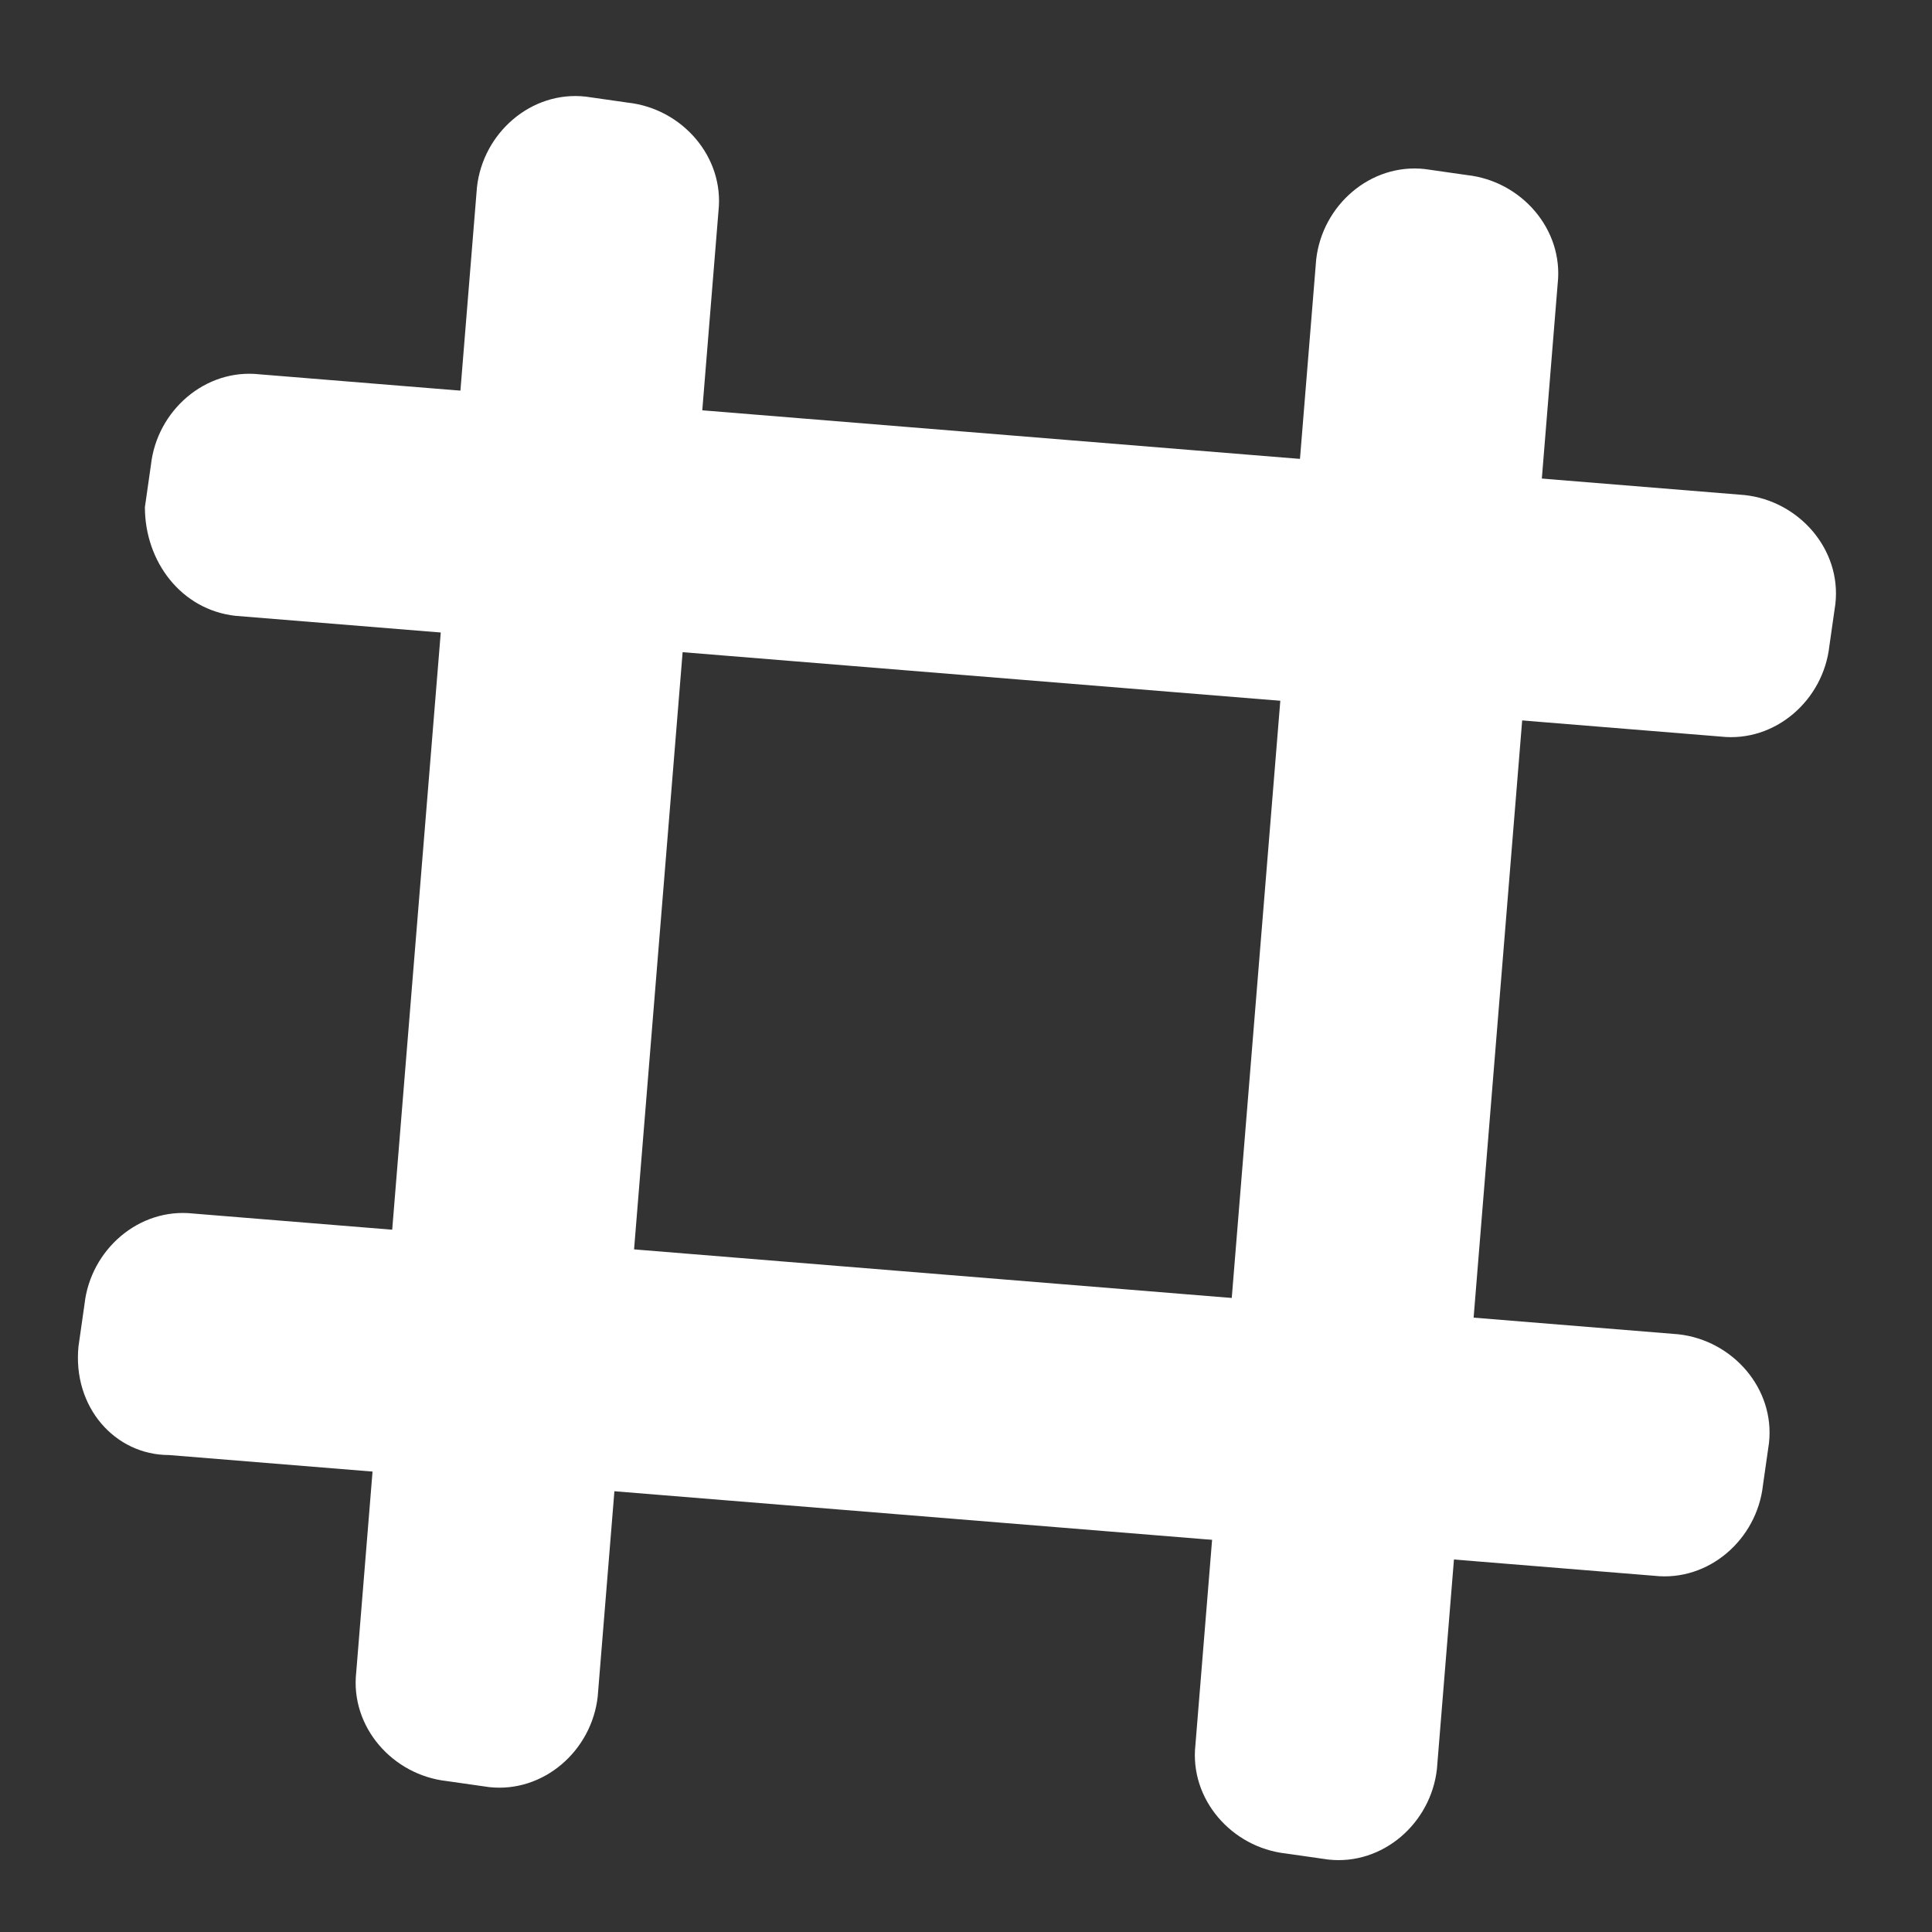 <?xml version="1.0" encoding="utf-8"?>
<!-- Generator: Adobe Illustrator 28.0.0, SVG Export Plug-In . SVG Version: 6.00 Build 0)  -->
<svg version="1.1" id="Layer_1" xmlns="http://www.w3.org/2000/svg" xmlns:xlink="http://www.w3.org/1999/xlink" x="0px" y="0px"
	 viewBox="0 0 32 32" style="enable-background:new 0 0 32 32;" xml:space="preserve">
<rect x="0" y="0" width="32" height="32" fill="#333333" stroke="none"/>
<style type="text/css">
	.st0{fill:#FFFFFF;}
</style>
<path class="st0" d="M9.7,1.6l0.7,0.1c0.9,0.1,1.6,0.9,1.5,1.8l-2,24.6C9.8,29,9,29.7,8.1,29.6l-0.7-0.1c-0.9-0.1-1.6-0.9-1.5-1.8
	l2-24.6C8,2.2,8.8,1.5,9.7,1.6z"/>
<path class="st0" d="M23.6,2.8l0.7,0.1c0.9,0.1,1.6,0.9,1.5,1.8l-2,24.6c-0.1,0.9-0.9,1.6-1.8,1.5l-0.7-0.1
	c-0.9-0.1-1.6-0.9-1.5-1.8l2-24.6C21.9,3.4,22.7,2.7,23.6,2.8z"/>
<path class="st0" d="M1.3,22.3l0.1-0.7c0.1-0.9,0.9-1.6,1.8-1.5l24.6,2c0.9,0.1,1.6,0.9,1.5,1.8l-0.1,0.7c-0.1,0.9-0.9,1.6-1.8,1.5
	l-24.6-2C1.9,24.1,1.2,23.3,1.3,22.3z"/>
<path class="st0" d="M2.4,8.4l0.1-0.7c0.1-0.9,0.9-1.6,1.8-1.5l24.6,2c0.9,0.1,1.6,0.9,1.5,1.8l-0.1,0.7c-0.1,0.9-0.9,1.6-1.8,1.5
	l-24.6-2C3,10.1,2.4,9.3,2.4,8.4z"/>
</svg>
